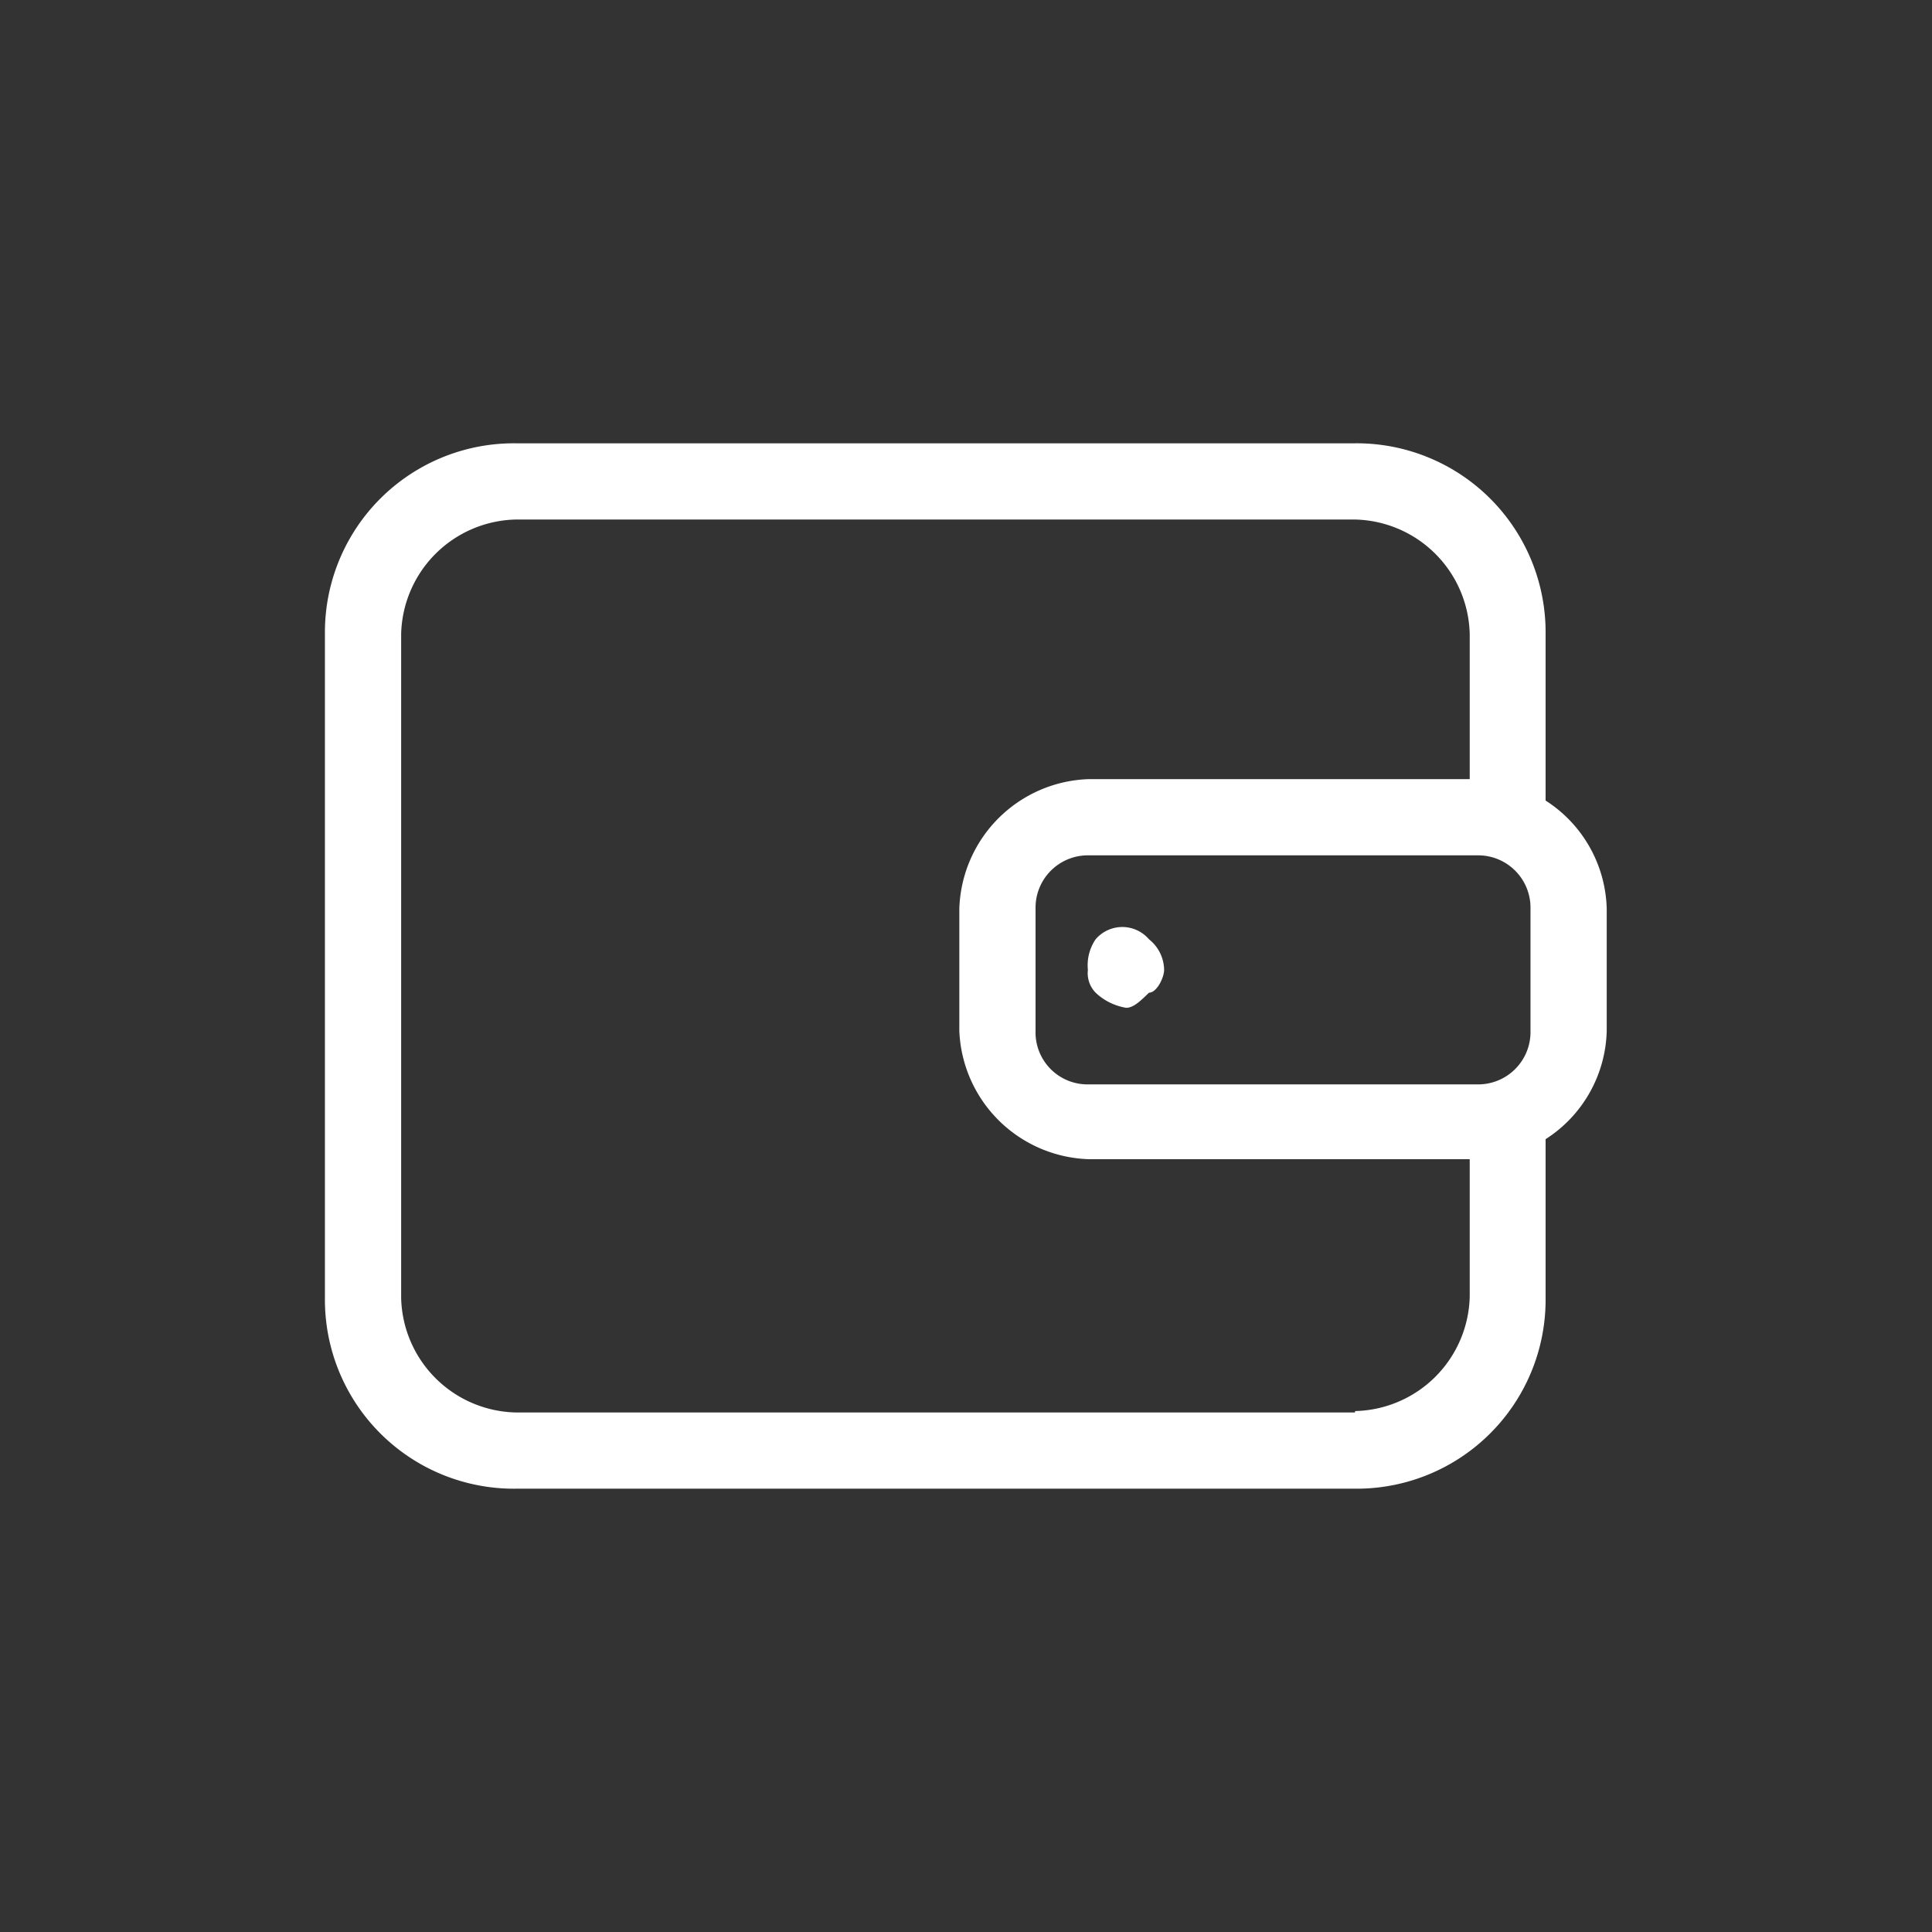 <svg xmlns="http://www.w3.org/2000/svg" viewBox="0 0 55 55"><rect x="0" y="0" width="55" height="55" fill="#333333" stroke="none"/><defs><style>.cls-1{fill:#fff;}</style></defs><title>Ico_footer5</title><g id="Слой_5" data-name="Слой 5"><path class="cls-1" d="M44,22.79V18.05a5.38,5.38,0,0,0-5.43-5.43H14.68a5.38,5.38,0,0,0-5.43,5.43v18.9a5.38,5.38,0,0,0,5.43,5.43H38.58A5.38,5.38,0,0,0,44,36.95V32.43a3.77,3.77,0,0,0,1.74-3.08V25.87A3.77,3.77,0,0,0,44,22.79Zm-.43,6.56a1.49,1.49,0,0,1-1.52,1.52H31a1.48,1.48,0,0,1-1.52-1.52V25.87A1.49,1.49,0,0,1,31,24.35H42.05a1.49,1.49,0,0,1,1.52,1.52Zm-5,10.86H14.68a3.34,3.34,0,0,1-3.26-3.26V18.05a3.34,3.34,0,0,1,3.26-3.26H38.58a3.34,3.34,0,0,1,3.26,3.26v4.13H31a3.81,3.81,0,0,0-3.69,3.69v3.48A3.81,3.81,0,0,0,31,33H41.84v3.91a3.34,3.34,0,0,1-3.26,3.26Zm0,0"/><path class="cls-1" d="M31.19,26.74a1.31,1.31,0,0,0-.22.87.8.8,0,0,0,.22.65,1.65,1.65,0,0,0,.87.43c.22,0,.43-.22.65-.43.22,0,.43-.43.43-.65a1.13,1.13,0,0,0-.43-.87,1,1,0,0,0-1.52,0Zm0,0"/></g></svg>